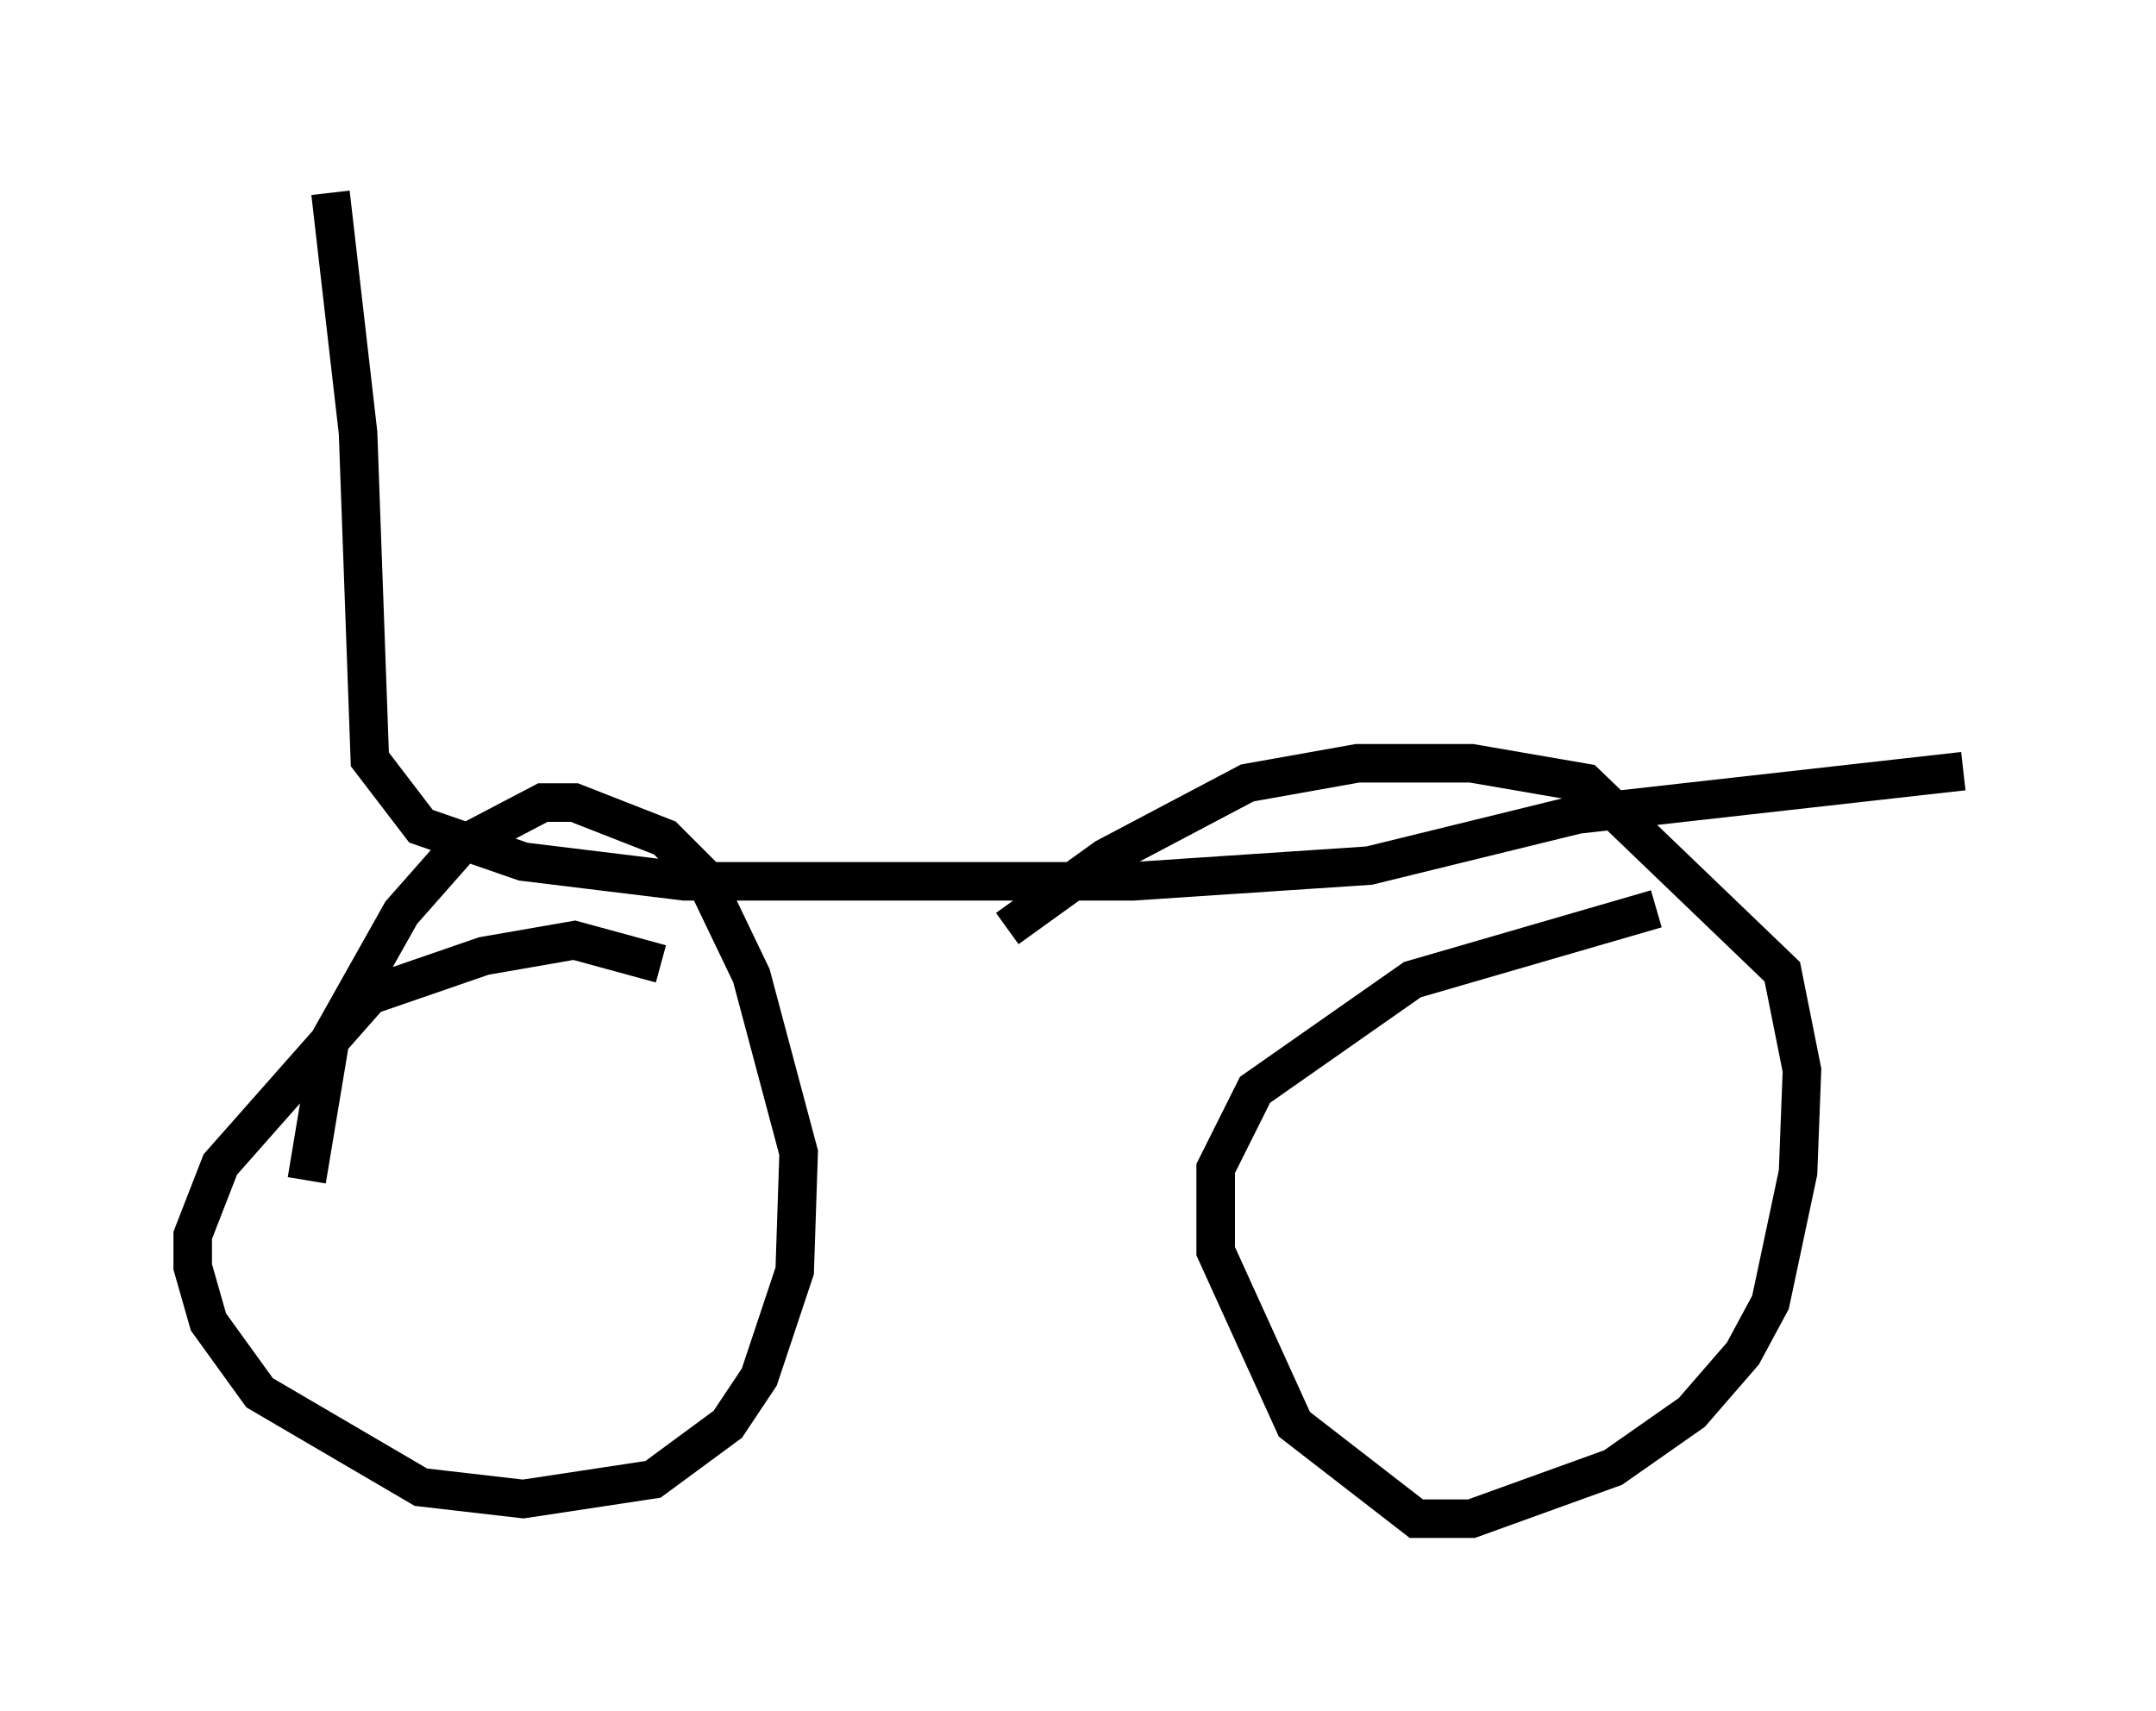 <?xml version="1.0" encoding="utf-8" ?>
<svg baseProfile="full" height="44.402" version="1.1" width="55.938" xmlns="http://www.w3.org/2000/svg" xmlns:ev="http://www.w3.org/2001/xml-events" xmlns:xlink="http://www.w3.org/1999/xlink"><defs /><rect fill="white" height="44.402" width="55.938" x="0" y="0" /><path d="M19.394, 26.948 m-2.246, -1.94 l-2.246, -0.613 -2.348, 0.408 l-2.96, 1.021 -3.879, 4.39 l-0.715, 1.838 0.0, 0.817 l0.408, 1.429 1.327, 1.838 l4.185, 2.45 2.654, 0.306 l3.369, -0.51 1.94, -1.429 l0.817, -1.225 0.919, -2.756 l0.102, -3.063 -1.225, -4.594 l-1.225, -2.552 -1.021, -1.021 l-2.348, -0.919 -0.817, 0.0 l-2.144, 1.123 -1.531, 1.735 l-1.838, 3.267 -0.613, 3.675 m35.015, -7.044 l-6.329, 1.838 -4.083, 2.858 l-1.021, 2.042 0.0, 2.144 l2.042, 4.492 3.165, 2.45 l1.429, 0.0 3.675, -1.327 l2.042, -1.429 1.327, -1.531 l0.715, -1.327 0.715, -3.369 l0.102, -2.654 -0.51, -2.552 l-5.104, -4.9 -2.96, -0.51 l-2.96, 0.0 -2.858, 0.51 l-3.675, 1.94 -2.552, 1.838 m-17.559, -19.09 l0.715, 6.227 0.306, 8.473 l1.327, 1.735 2.654, 0.919 l4.185, 0.51 11.638, 0.0 l6.125, -0.408 5.41, -1.327 l10.004, -1.123 " fill="none" stroke="black" stroke-width="1" /></svg>